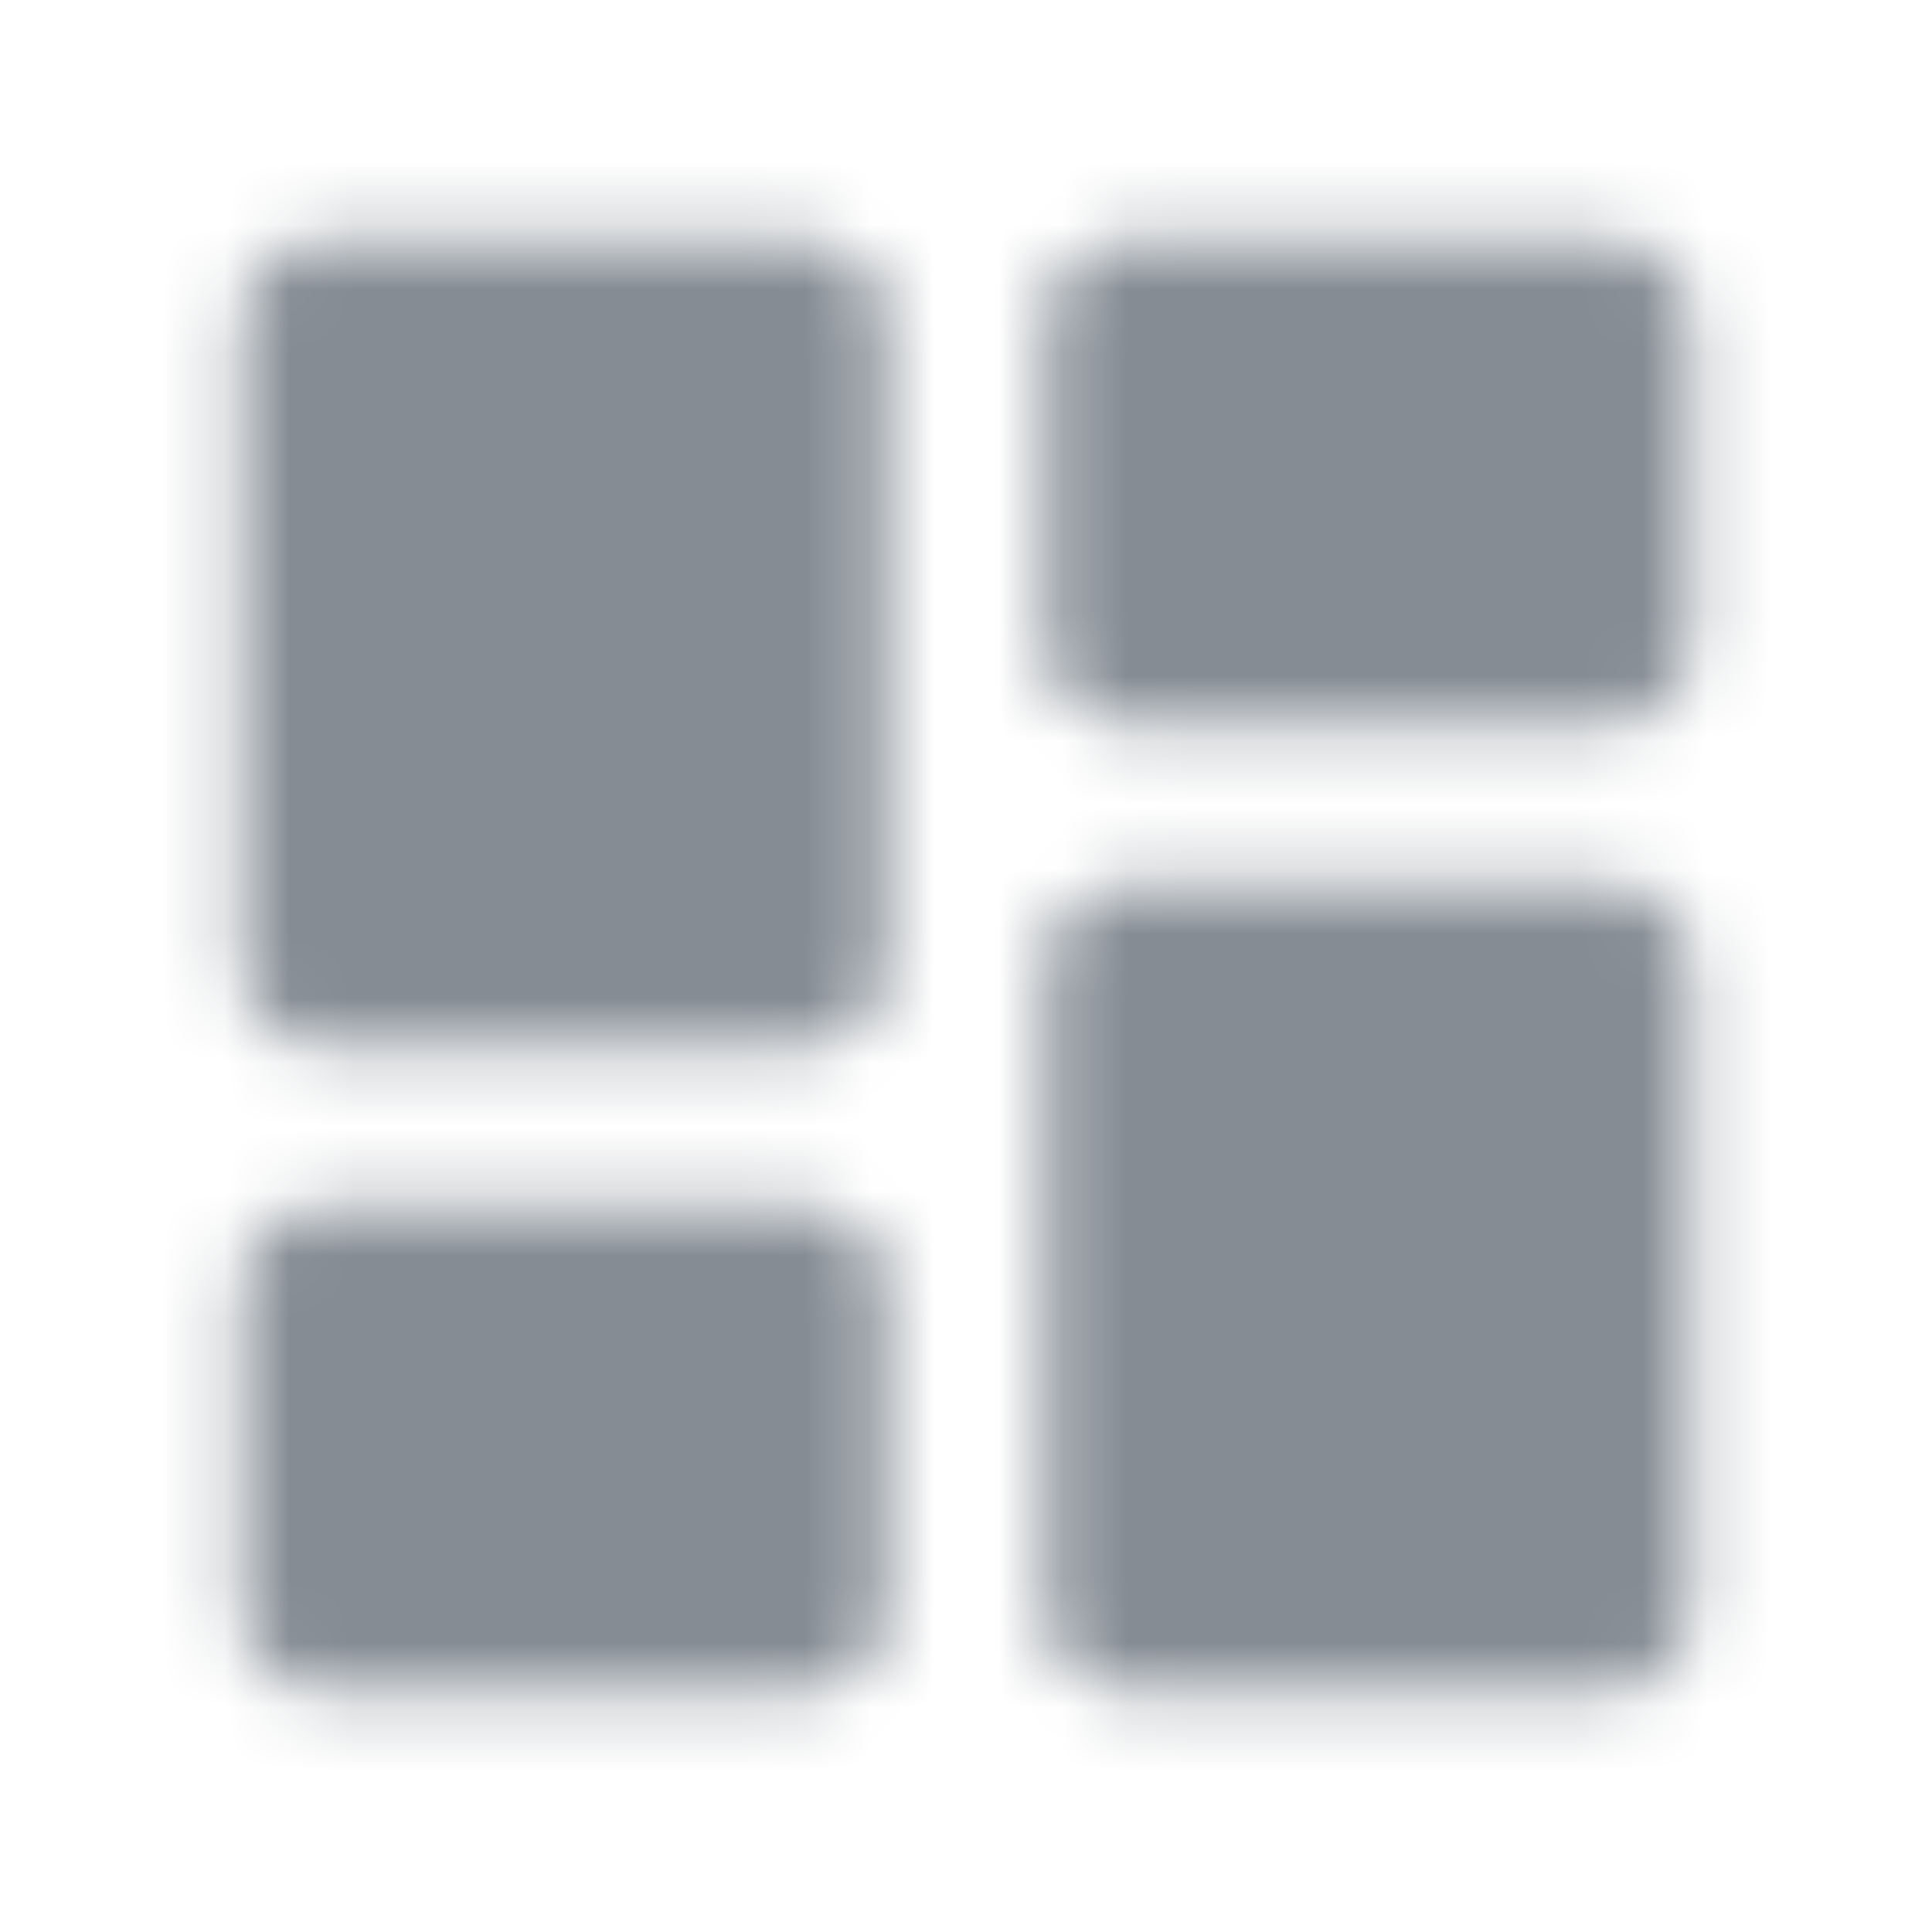 <svg width="30" height="30" viewBox="0 0 30 30" fill="none" xmlns="http://www.w3.org/2000/svg">
<mask id="mask0_5_34667" style="mask-type:alpha" maskUnits="userSpaceOnUse" x="3" y="3" width="24" height="24">
<path fill-rule="evenodd" clip-rule="evenodd" d="M12.5 16.25H5C4.312 16.25 3.75 15.688 3.75 15V5C3.75 4.312 4.312 3.75 5 3.75H12.5C13.188 3.75 13.75 4.312 13.75 5V15C13.75 15.688 13.188 16.25 12.5 16.25ZM12.5 26.25H5C4.312 26.25 3.75 25.688 3.75 25V20C3.75 19.312 4.312 18.75 5 18.75H12.5C13.188 18.75 13.75 19.312 13.75 20V25C13.75 25.688 13.188 26.25 12.5 26.25ZM17.5 26.25H25C25.688 26.25 26.25 25.688 26.25 25V15C26.25 14.312 25.688 13.75 25 13.75H17.5C16.812 13.75 16.25 14.312 16.25 15V25C16.25 25.688 16.812 26.25 17.5 26.25ZM16.25 10V5C16.25 4.312 16.812 3.75 17.5 3.75H25C25.688 3.75 26.25 4.312 26.25 5V10C26.25 10.688 25.688 11.25 25 11.25H17.5C16.812 11.25 16.25 10.688 16.25 10Z" fill="black"/>
</mask>
<g mask="url(#mask0_5_34667)">
<rect width="30" height="30" fill="#858C94"/>
</g>
</svg>
